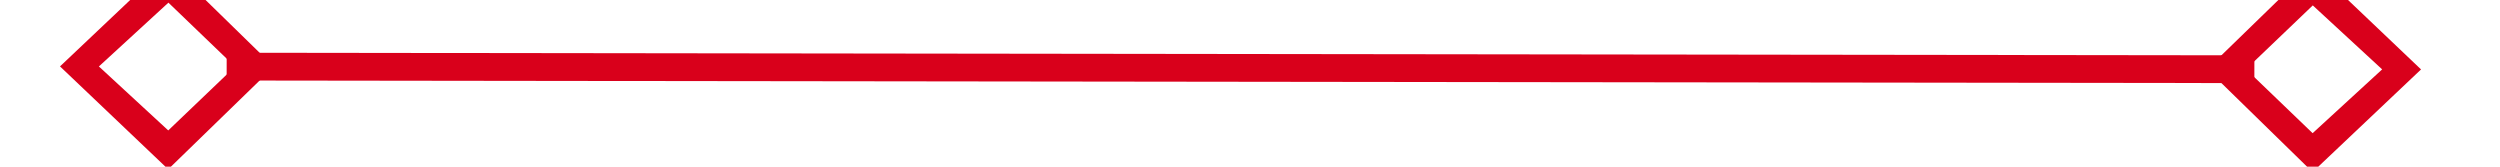 ﻿<?xml version="1.0" encoding="utf-8"?>
<svg version="1.1" xmlns:xlink="http://www.w3.org/1999/xlink" width="90px" height="6px" preserveAspectRatio="xMinYMid meet" viewBox="1108 815  90 4" xmlns="http://www.w3.org/2000/svg">
  <g transform="matrix(0.342 0.94 -0.94 0.342 1526.38 -545.896 )">
    <path d="M 1113.9 812.8  L 1110 816.5  L 1113.9 820.2  L 1117.7 816.5  L 1113.9 812.8  Z M 1113.9 818.8  L 1111.4 816.5  L 1113.9 814.2  L 1116.3 816.5  L 1113.9 818.8  Z M 1191.1 820.2  L 1195 816.5  L 1191.1 812.8  L 1187.3 816.5  L 1191.1 820.2  Z M 1191.1 814.2  L 1193.6 816.5  L 1191.1 818.8  L 1188.7 816.5  L 1191.1 814.2  Z " fill-rule="nonzero" fill="#d9001b" stroke="none" transform="matrix(0.343 -0.939 0.939 0.343 -9.863 1618.896 )" />
    <path d="M 1116 816.5  L 1189 816.5  " stroke-width="1" stroke="#d9001b" fill="none" transform="matrix(0.343 -0.939 0.939 0.343 -9.863 1618.896 )" />
  </g>
</svg>